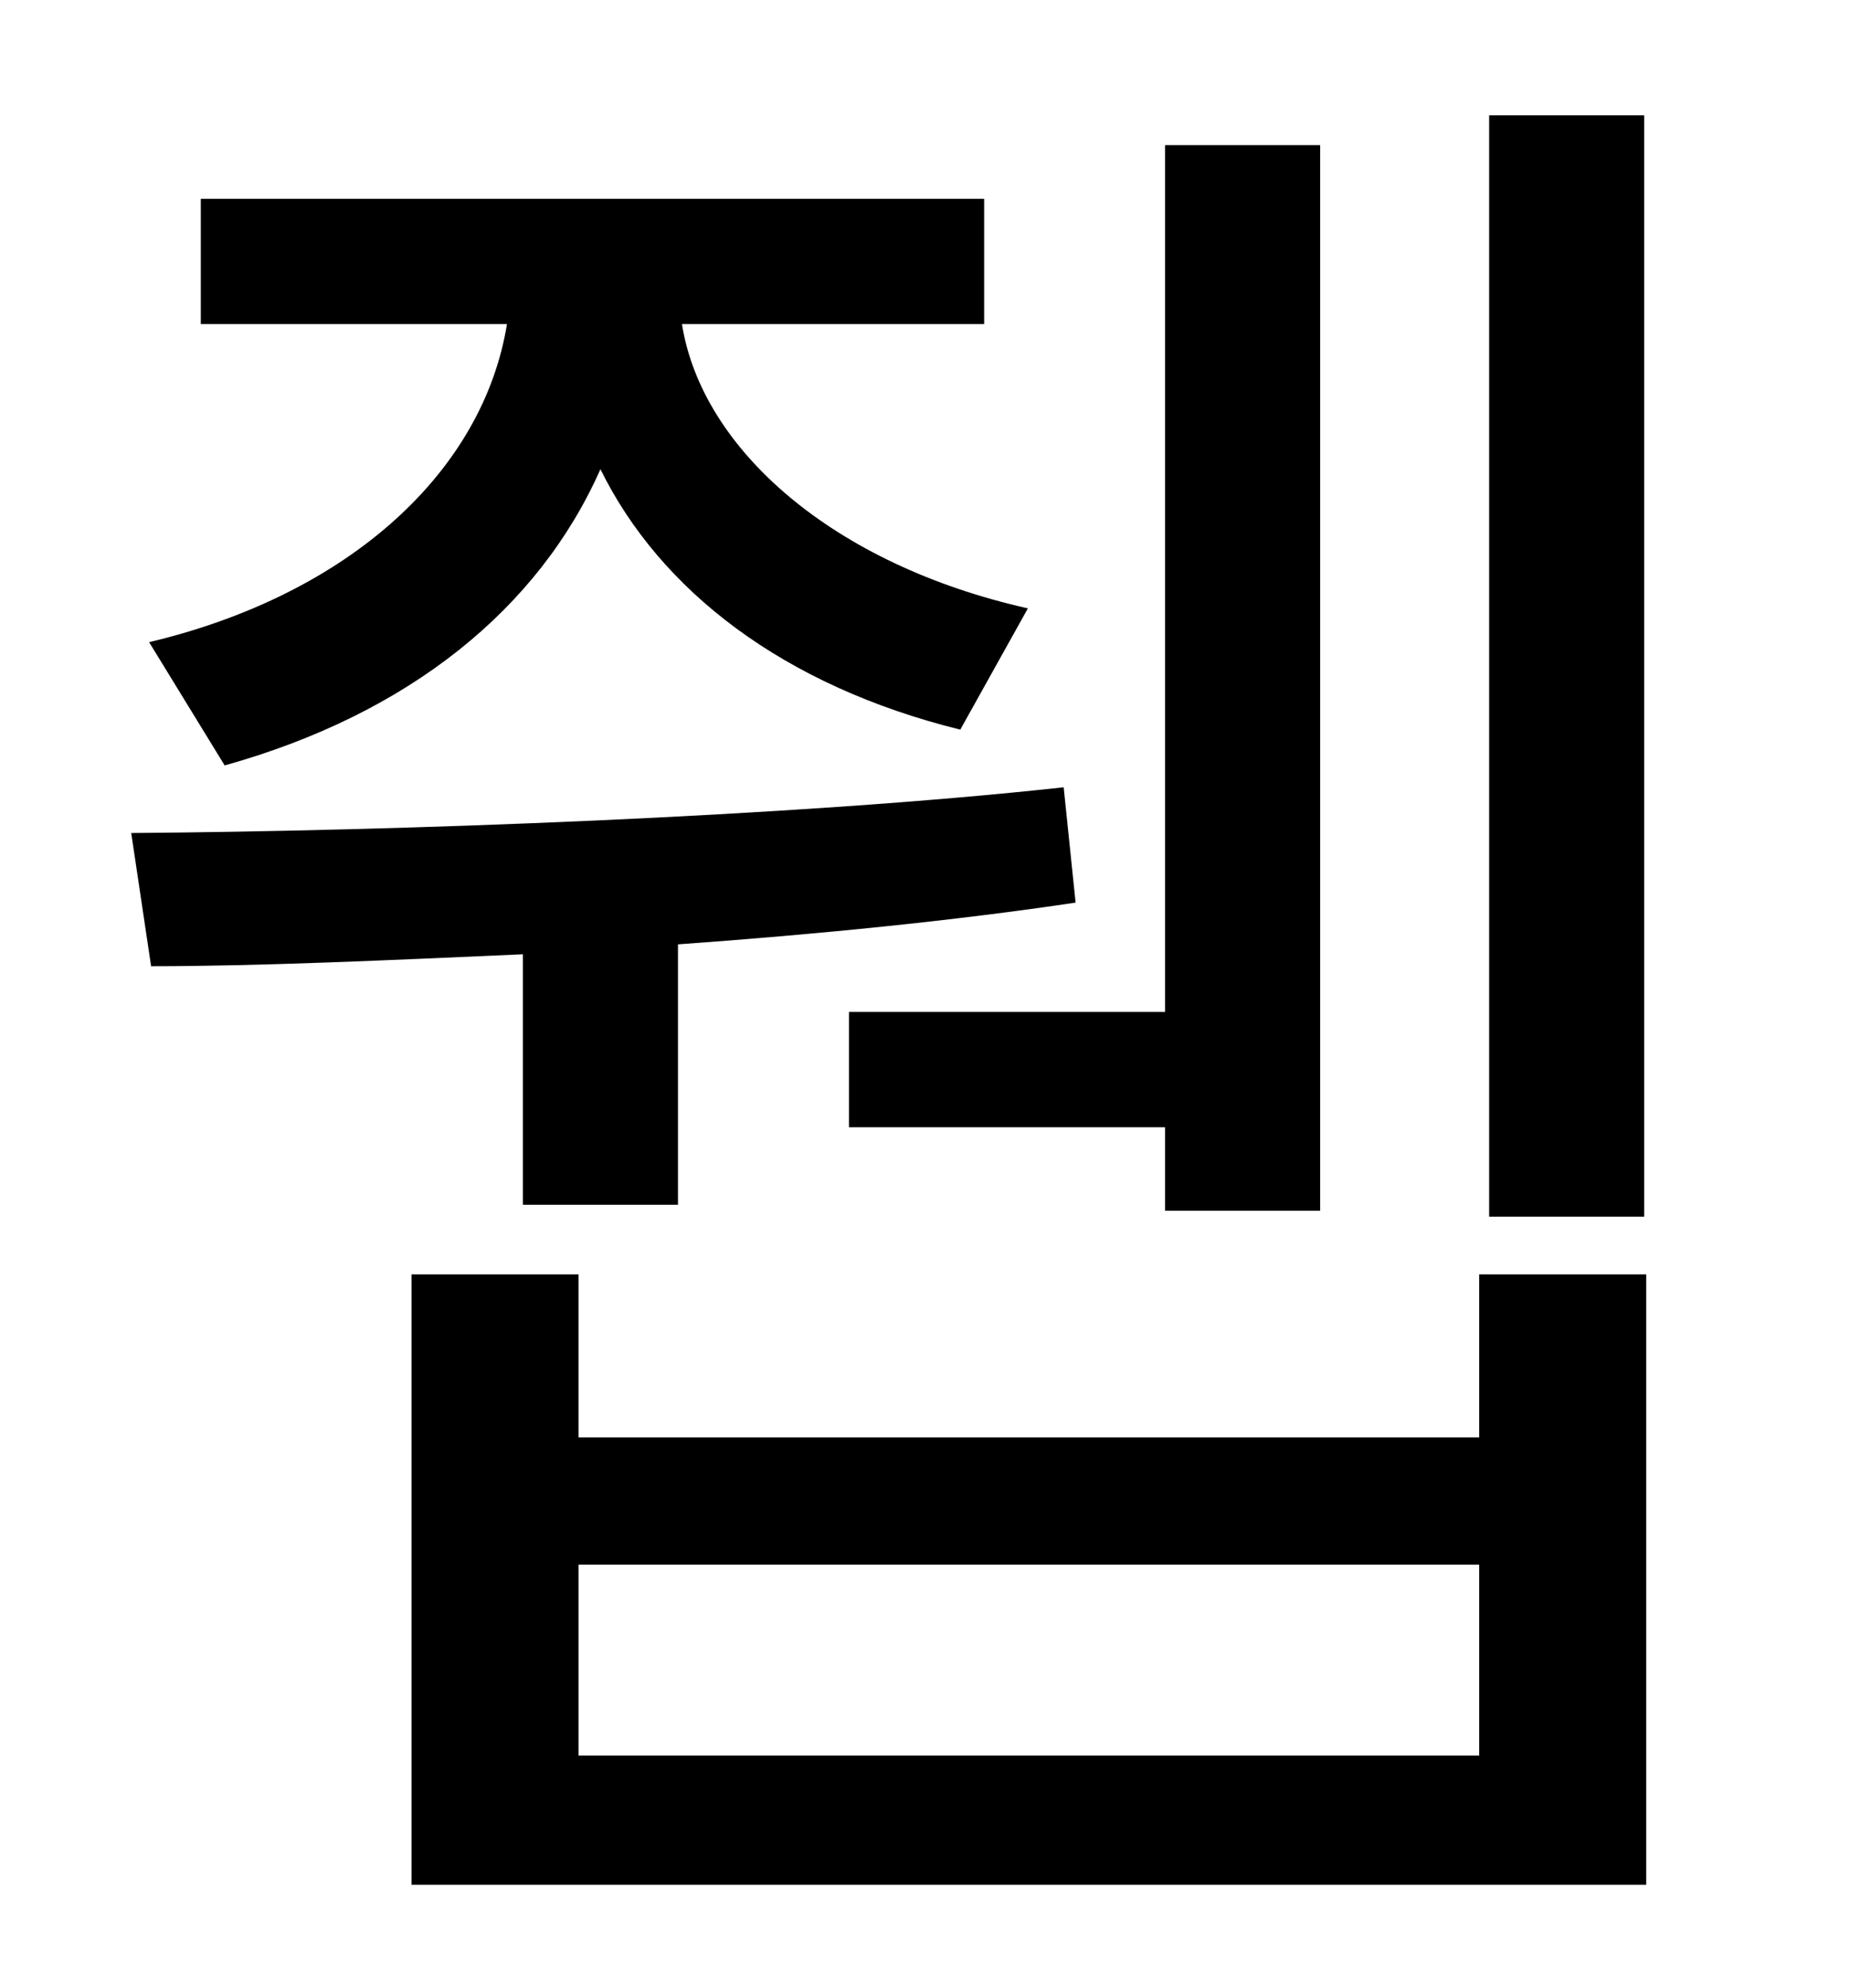 <?xml version="1.0" standalone="no"?>
<!DOCTYPE svg PUBLIC "-//W3C//DTD SVG 1.1//EN" "http://www.w3.org/Graphics/SVG/1.1/DTD/svg11.dtd" >
<svg xmlns="http://www.w3.org/2000/svg" xmlns:xlink="http://www.w3.org/1999/xlink" version="1.1" viewBox="-10 0 930 1000">
   <path fill="currentColor"
d="M817 58v554h-78v-554h78zM417 509h159v-436h78v536h-78v-42h-159v-58zM103 385l-38 -62c101 -24 168 -86 180 -160h-154v-63h394v63h-152c10 63 76 121 174 143l-34 61c-89 -22 -151 -70 -181 -131c-31 70 -96 123 -189 149zM253 606v-126c-68 3 -133 6 -187 6l-10 -67
c132 -1 332 -8 469 -23l6 58c-60 9 -130 16 -200 21v131h-78zM734 883v-96h-453v96h453zM734 641h84v307h-621v-307h84v82h453v-82z" />
</svg>
